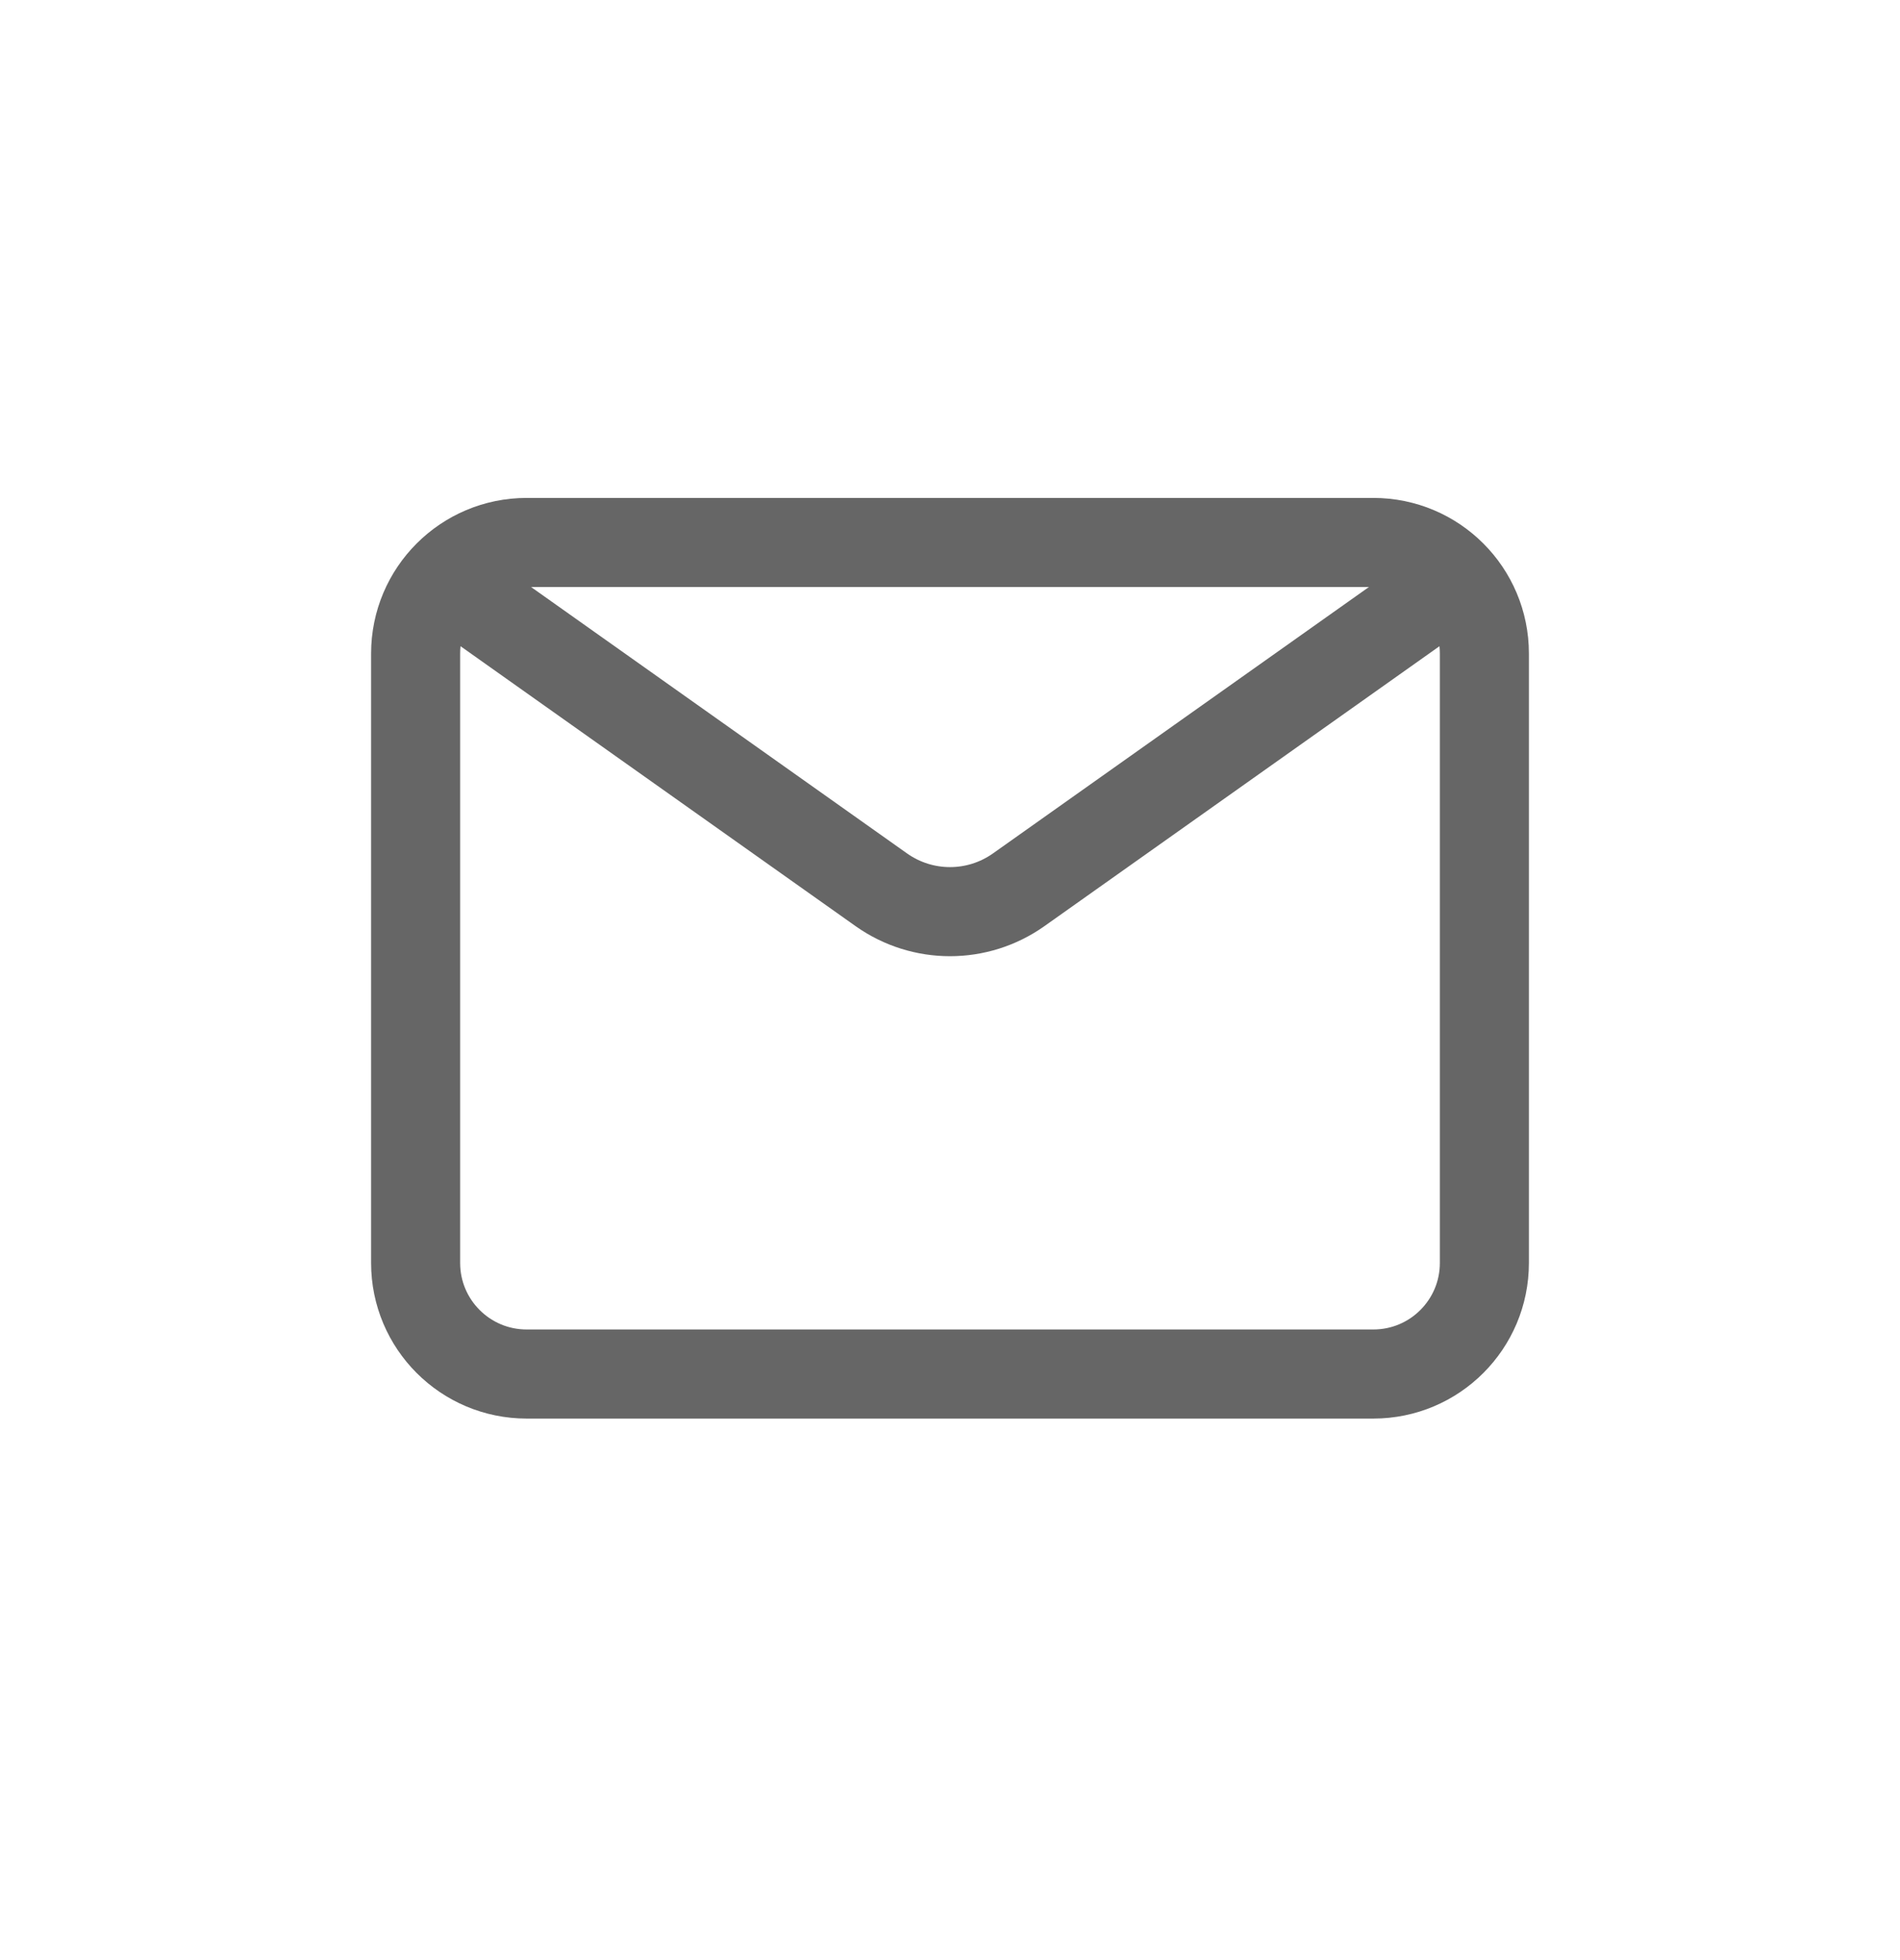 <svg width="32" height="33" viewBox="0 0 32 33" fill="none" xmlns="http://www.w3.org/2000/svg">
<path d="M7 21.263V11.003C7 9.97 7.837 9.133 8.87 9.133H16.667H23.13C24.163 9.133 25 9.97 25 11.003V21.263C25 22.296 24.163 23.133 23.13 23.133H8.87C7.837 23.133 7 22.296 7 21.263Z" stroke="#666666" stroke-width="1.5" stroke-linecap="round" stroke-linejoin="round"/>
<path d="M8 10.133L14.844 14.981C15.537 15.471 16.463 15.471 17.156 14.981L24 10.133" stroke="#666666" stroke-width="1.5" stroke-linecap="round" stroke-linejoin="round"/>
</svg>
